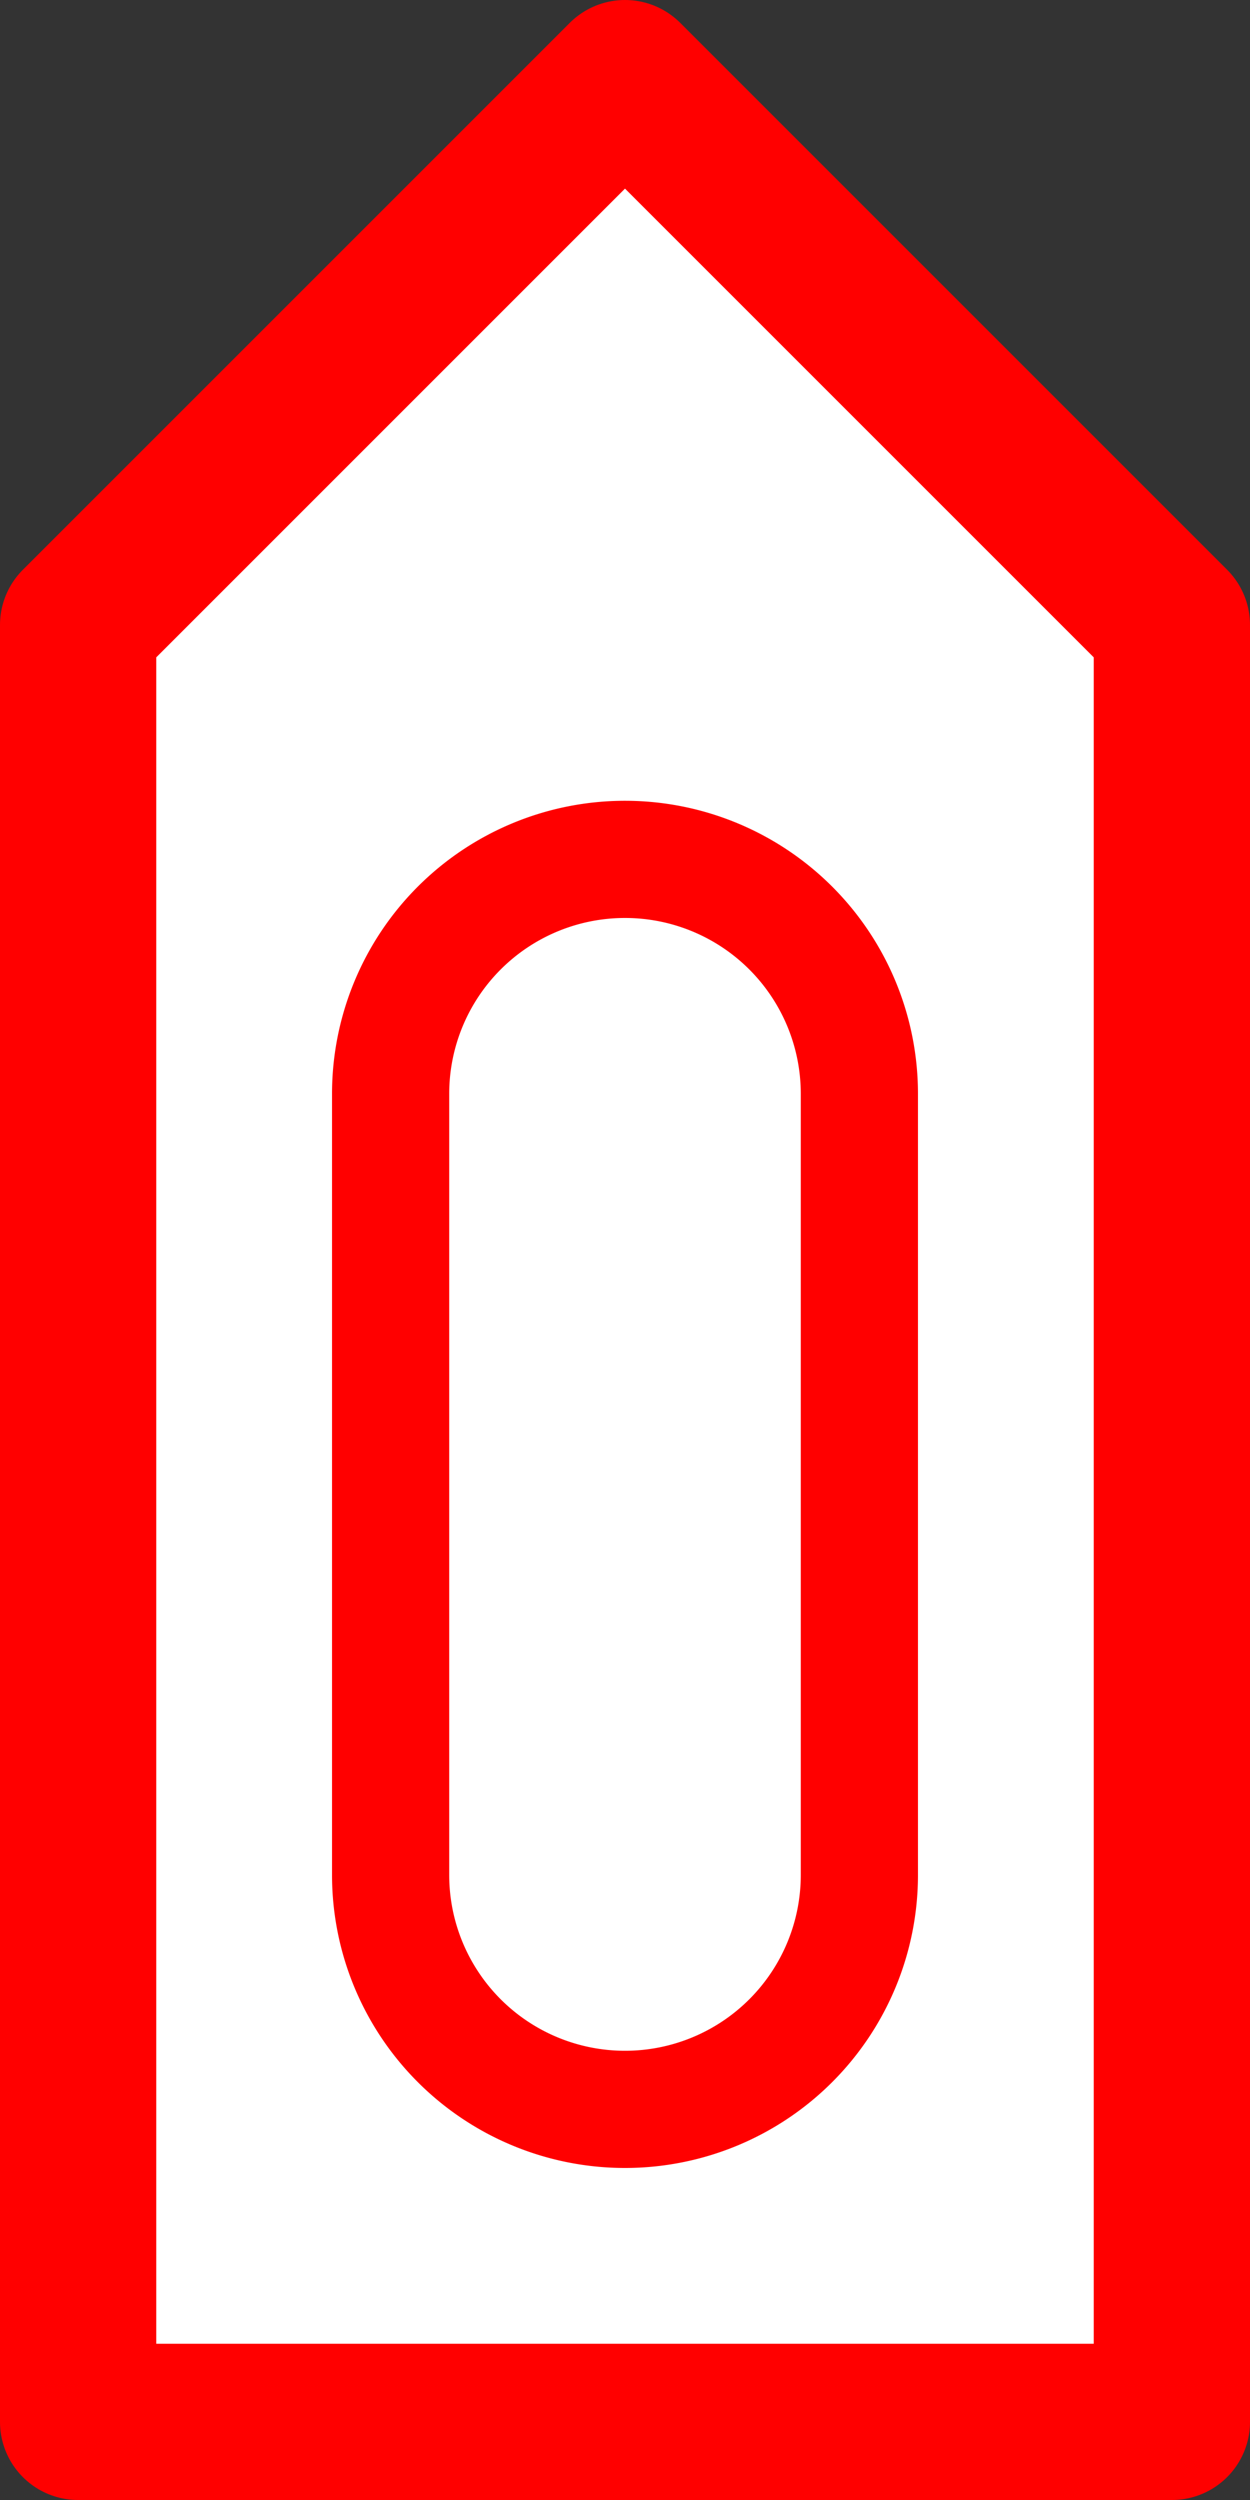 <?xml version="1.0" encoding="UTF-8"?>
<svg height="32" viewBox="0 0 16 32" width="16" xmlns="http://www.w3.org/2000/svg" 
id="ac">
  <rect x="0" y="0" width="16" height="32" fill="#333333" stroke="none"/>
  <path d="M1,31 L1 8 L8 1 L15 8 L15 31 z" 
  stroke="red" 
  stroke-linejoin="round" 
  stroke-width="2" fill="white" />
  <path d="M5,14 A1,1 0 0,1 11,14 v10 A1,1 0 0,1 5,24 z" 
  stroke-width="1.5"
  fill="none"
  stroke="red" />
</svg>